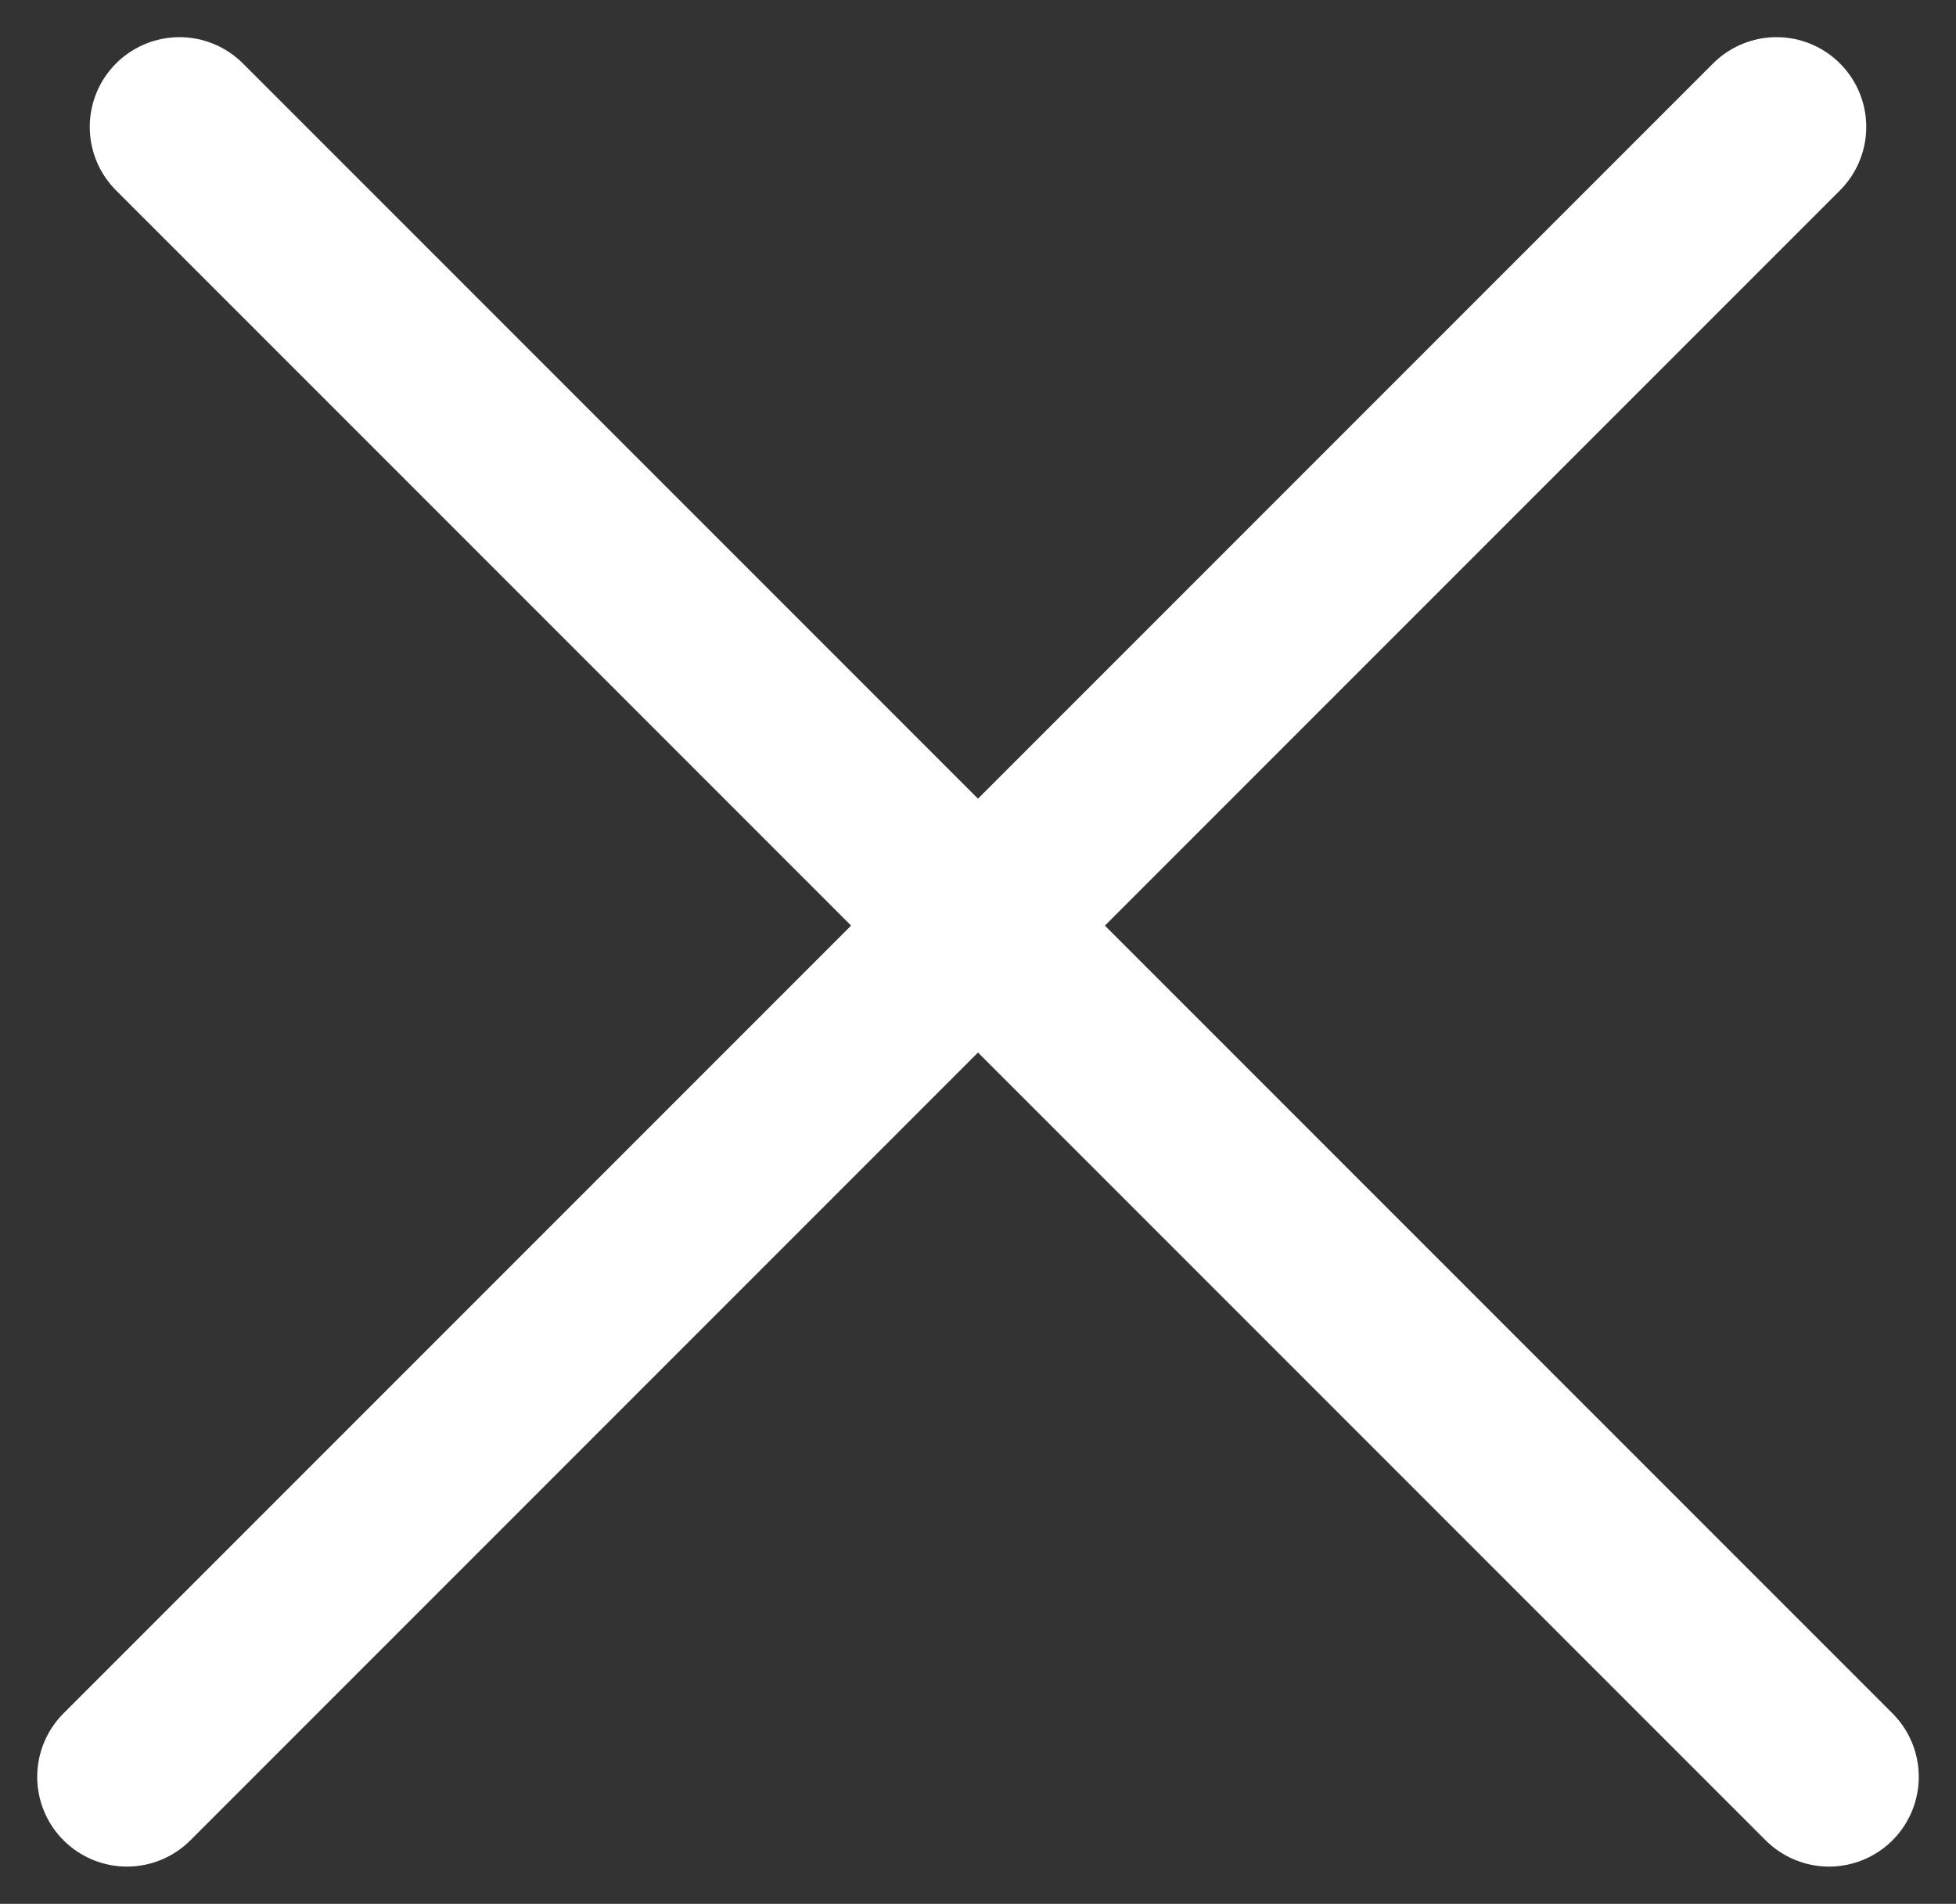 <svg xmlns="http://www.w3.org/2000/svg" width="10.9" height="10.607" viewBox="0 0 10.9 10.607">
  <rect x="0" y="0" width="10.9" height="10.607" fill="#333333" stroke="none"/>
  <g id="delete" transform="translate(5.45 14.642) rotate(-135)">
    <line id="Line_13" data-name="Line 13" x2="13" transform="translate(0 6.707)" fill="none" stroke="#fff" stroke-linecap="round" stroke-width="1"/>
    <line id="Line_14" data-name="Line 14" y2="13" transform="translate(6.707)" fill="none" stroke="#fff" stroke-linecap="round" stroke-width="1"/>
  </g>
</svg>
